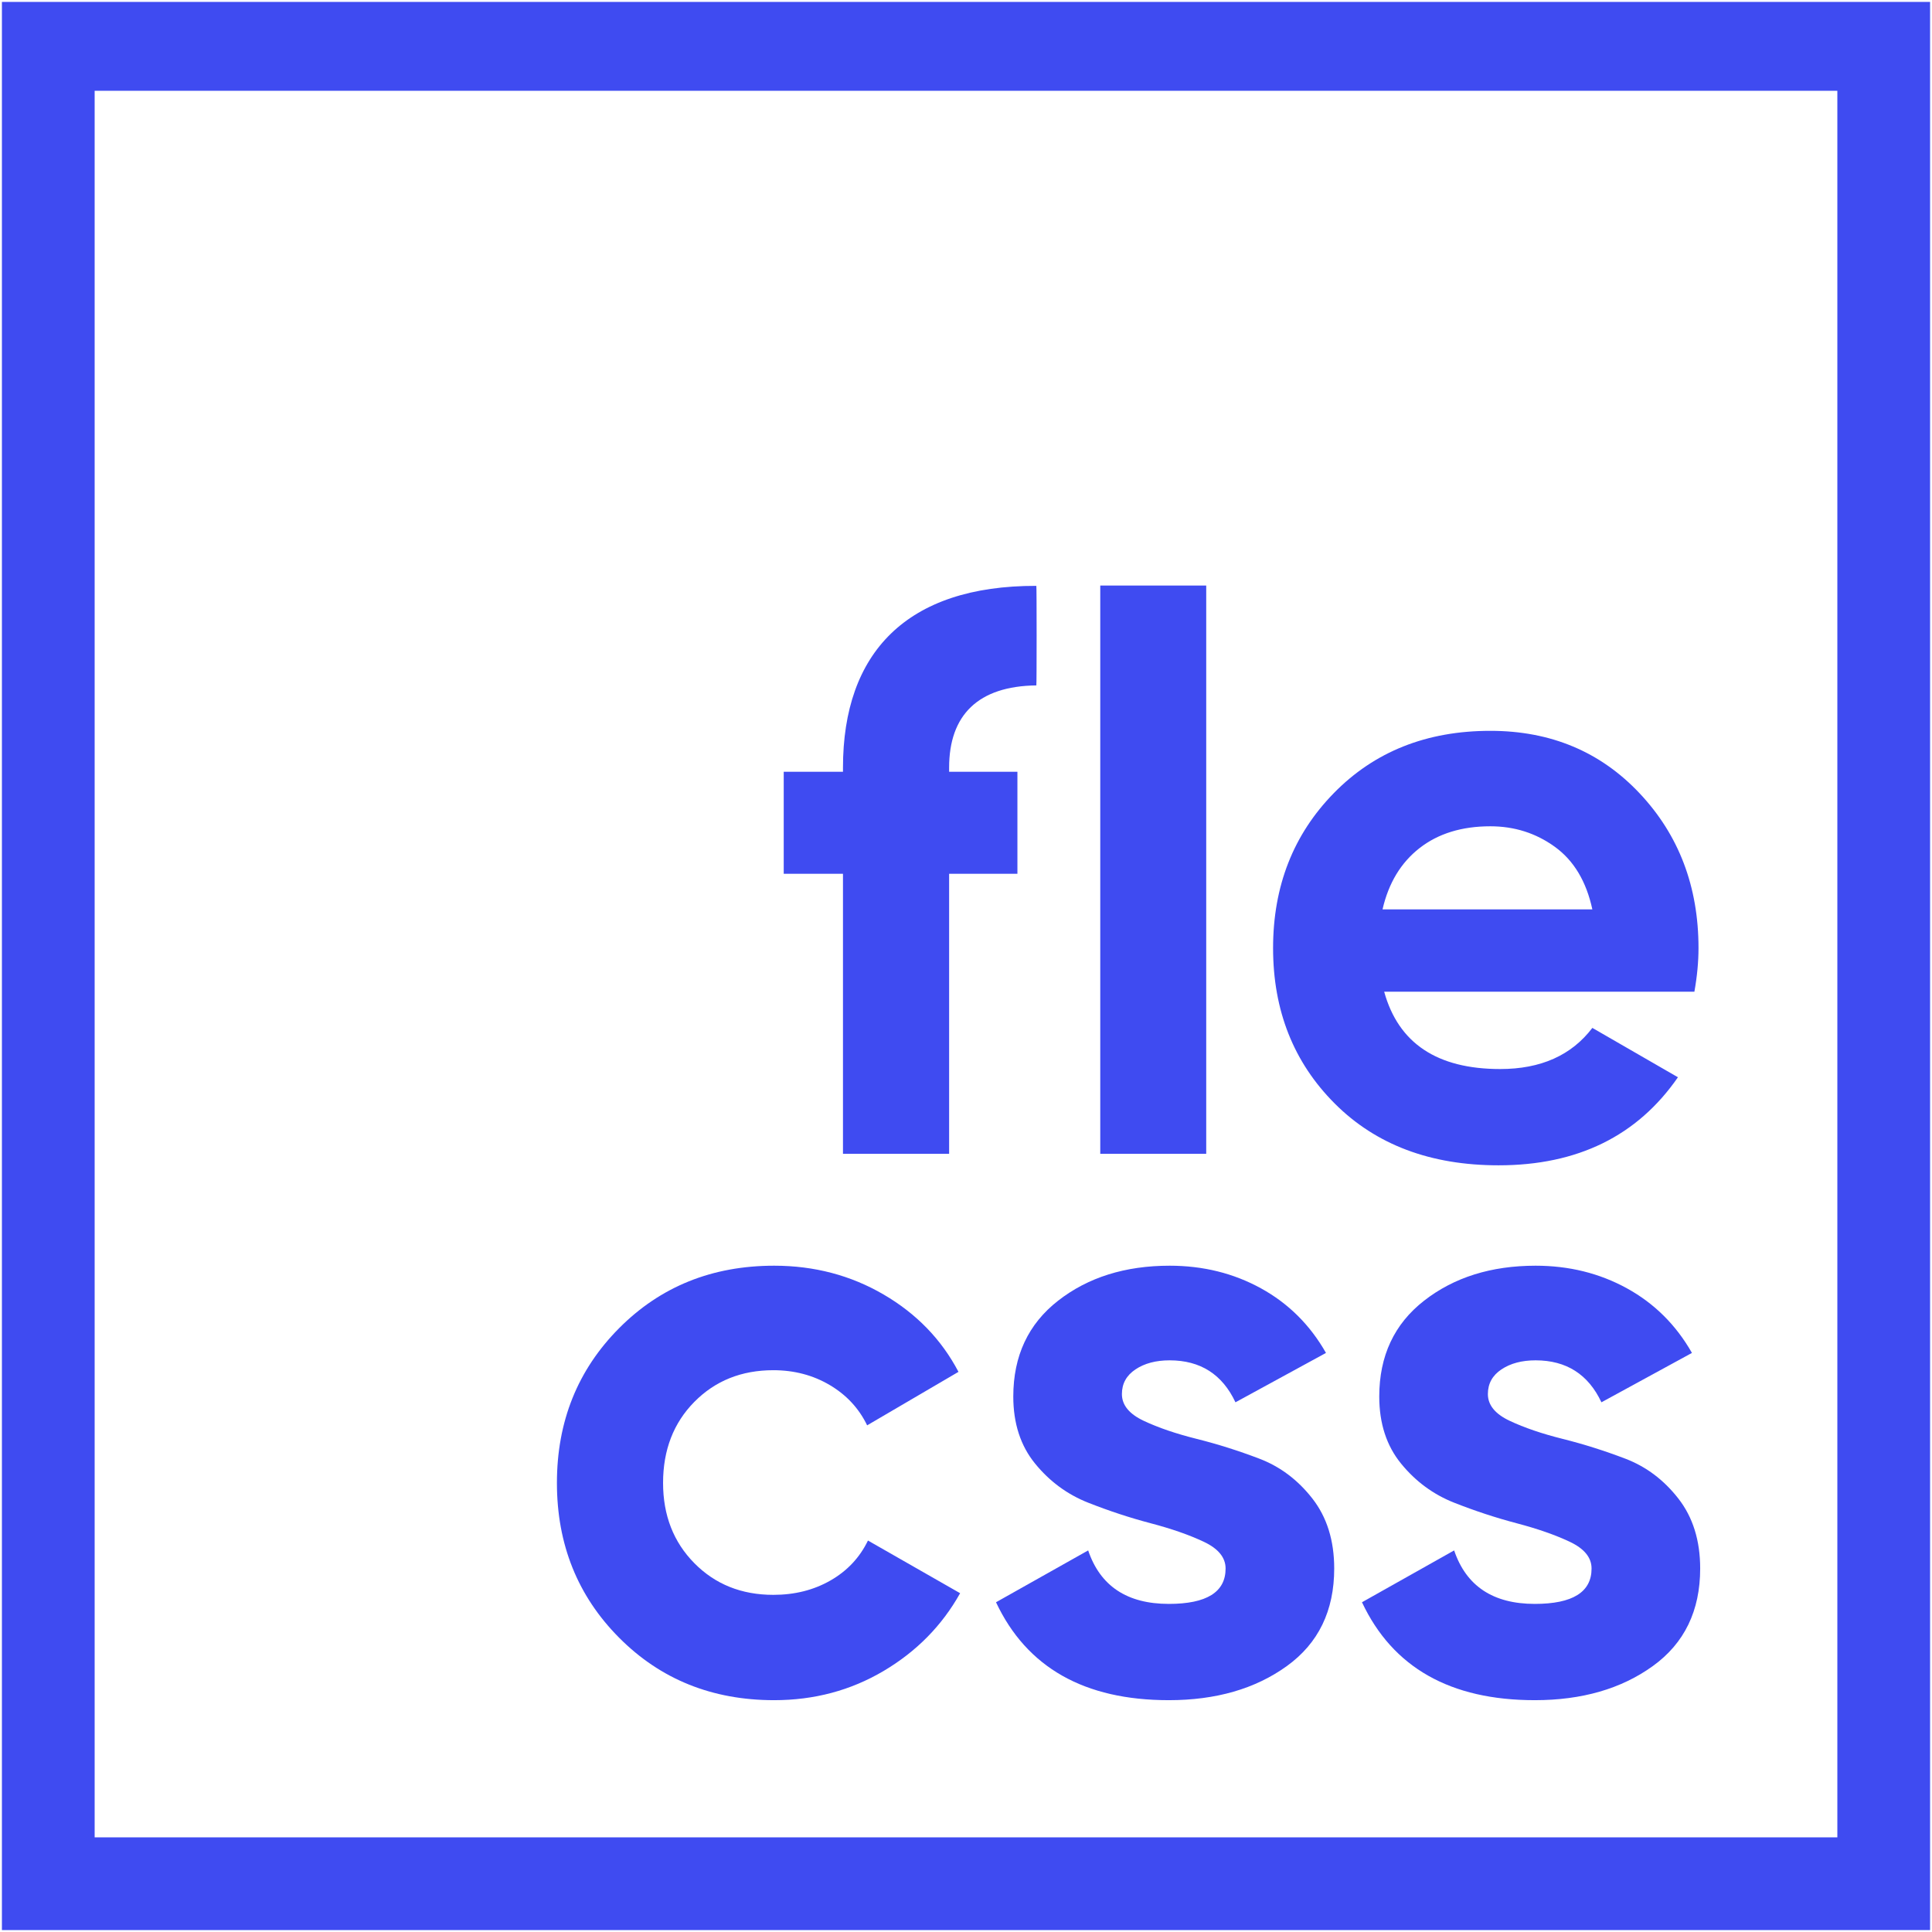 <?xml version="1.0" encoding="utf-8"?>
<svg viewBox="0 0 500 500" xmlns="http://www.w3.org/2000/svg">
  <defs/>
  <g transform="matrix(1, 0, 0, 1, 3.728, 3.081)">
    <path d="M 264.477 148.54 C 264.576 148.54 264.576 174.301 264.477 174.301 C 249.427 174.483 241.904 181.953 241.904 195.582 L 241.904 196.647 L 259.579 196.647 L 259.579 223.053 L 241.904 223.053 L 241.904 295.519 L 214.433 295.519 L 214.433 223.053 L 199.099 223.053 L 199.099 196.647 L 214.433 196.647 L 214.433 195.582 C 214.433 165.911 230.845 148.457 264.477 148.54 Z" style="fill: rgb(63, 75, 241);"/>
    <path d="M 354.494 253.567 C 358.185 266.912 368.194 273.585 384.521 273.585 C 395.027 273.585 402.977 270.036 408.372 262.937 L 430.52 275.714 C 420.014 290.905 404.539 298.501 384.095 298.501 C 366.49 298.501 352.364 293.177 341.716 282.529 C 331.068 271.881 325.744 258.465 325.744 242.28 C 325.744 226.237 330.997 212.856 341.503 202.137 C 352.009 191.419 365.496 186.059 381.965 186.059 C 397.582 186.059 410.466 191.454 420.617 202.244 C 430.768 213.034 435.844 226.379 435.844 242.28 C 435.844 245.829 435.489 249.592 434.779 253.567 L 354.494 253.567 Z M 354.068 232.271 L 408.372 232.271 C 406.81 225.03 403.58 219.636 398.682 216.086 C 393.784 212.537 388.212 210.762 381.965 210.762 C 374.583 210.762 368.478 212.643 363.651 216.406 C 358.824 220.168 355.629 225.456 354.068 232.271 Z" style="fill: rgb(63, 75, 241);"/>
    <path d="M 196.623 436.924 C 180.581 436.924 167.2 431.529 156.481 420.739 C 145.762 409.949 140.403 396.604 140.403 380.703 C 140.403 364.802 145.762 351.456 156.481 340.667 C 167.2 329.877 180.581 324.482 196.623 324.482 C 206.987 324.482 216.428 326.966 224.947 331.935 C 233.465 336.904 239.925 343.577 244.326 351.953 L 220.688 365.796 C 218.558 361.394 215.328 357.916 210.998 355.361 C 206.668 352.805 201.805 351.527 196.41 351.527 C 188.176 351.527 181.361 354.26 175.966 359.726 C 170.572 365.192 167.874 372.184 167.874 380.703 C 167.874 389.079 170.572 396 175.966 401.466 C 181.361 406.932 188.176 409.665 196.41 409.665 C 201.947 409.665 206.881 408.423 211.211 405.938 C 215.541 403.454 218.771 400.011 220.901 395.61 L 244.752 409.239 C 240.067 417.615 233.465 424.324 224.947 429.364 C 216.428 434.404 206.987 436.924 196.623 436.924 Z" style="fill: rgb(63, 75, 241);"/>
    <path d="M 286.621 357.703 C 286.621 360.543 288.502 362.85 292.264 364.624 C 296.027 366.399 300.605 367.961 306 369.309 C 311.395 370.658 316.79 372.362 322.185 374.42 C 327.58 376.479 332.158 379.922 335.921 384.749 C 339.683 389.576 341.564 395.61 341.564 402.85 C 341.564 413.782 337.482 422.194 329.319 428.086 C 321.156 433.978 310.969 436.924 298.76 436.924 C 276.896 436.924 261.989 428.476 254.038 411.582 L 277.89 398.165 C 281.013 407.393 287.97 412.007 298.76 412.007 C 308.556 412.007 313.454 408.955 313.454 402.85 C 313.454 400.011 311.572 397.704 307.81 395.929 C 304.048 394.154 299.469 392.557 294.074 391.138 C 288.68 389.718 283.285 387.943 277.89 385.814 C 272.495 383.684 267.916 380.312 264.154 375.698 C 260.392 371.084 258.51 365.299 258.51 358.342 C 258.51 347.836 262.379 339.566 270.117 333.532 C 277.854 327.499 287.473 324.482 298.972 324.482 C 307.633 324.482 315.512 326.434 322.611 330.338 C 329.709 334.242 335.317 339.815 339.434 347.055 L 316.009 359.833 C 312.602 352.592 306.923 348.972 298.972 348.972 C 295.423 348.972 292.477 349.753 290.135 351.314 C 287.792 352.876 286.621 355.006 286.621 357.703 Z" style="fill: rgb(63, 75, 241);"/>
    <path d="M 381.334 357.703 C 381.334 360.543 383.215 362.85 386.977 364.624 C 390.74 366.399 395.318 367.961 400.713 369.309 C 406.108 370.658 411.503 372.362 416.898 374.42 C 422.293 376.479 426.871 379.922 430.634 384.749 C 434.396 389.576 436.277 395.61 436.277 402.85 C 436.277 413.782 432.195 422.194 424.032 428.086 C 415.869 433.978 405.682 436.924 393.473 436.924 C 371.609 436.924 356.702 428.476 348.751 411.582 L 372.603 398.165 C 375.726 407.393 382.683 412.007 393.473 412.007 C 403.269 412.007 408.167 408.955 408.167 402.85 C 408.167 400.011 406.286 397.704 402.523 395.929 C 398.761 394.154 394.182 392.557 388.787 391.138 C 383.393 389.718 377.998 387.943 372.603 385.814 C 367.208 383.684 362.629 380.312 358.867 375.698 C 355.105 371.084 353.223 365.299 353.223 358.342 C 353.223 347.836 357.092 339.566 364.83 333.532 C 372.567 327.499 382.186 324.482 393.685 324.482 C 402.346 324.482 410.225 326.434 417.324 330.338 C 424.422 334.242 430.03 339.815 434.147 347.055 L 410.722 359.833 C 407.315 352.592 401.636 348.972 393.685 348.972 C 390.136 348.972 387.19 349.753 384.848 351.314 C 382.505 352.876 381.334 355.006 381.334 357.703 Z" style="fill: rgb(63, 75, 241);"/>
    <rect x="281.019" y="148.457" width="27.421" height="147.062" style="stroke-linecap: square; stroke-width: 50px; fill: rgb(63, 75, 241);"/>
  </g>
  <path d="M 499.505 0.495 L 499.505 499.505 L 0.495 499.505 L 0.495 0.495 L 499.505 0.495 Z M 24.495 475.505 L 475.505 475.505 L 475.505 23.495 L 24.495 23.495 L 24.495 475.505 Z" style="fill: rgb(63, 75, 241);"/>
</svg>